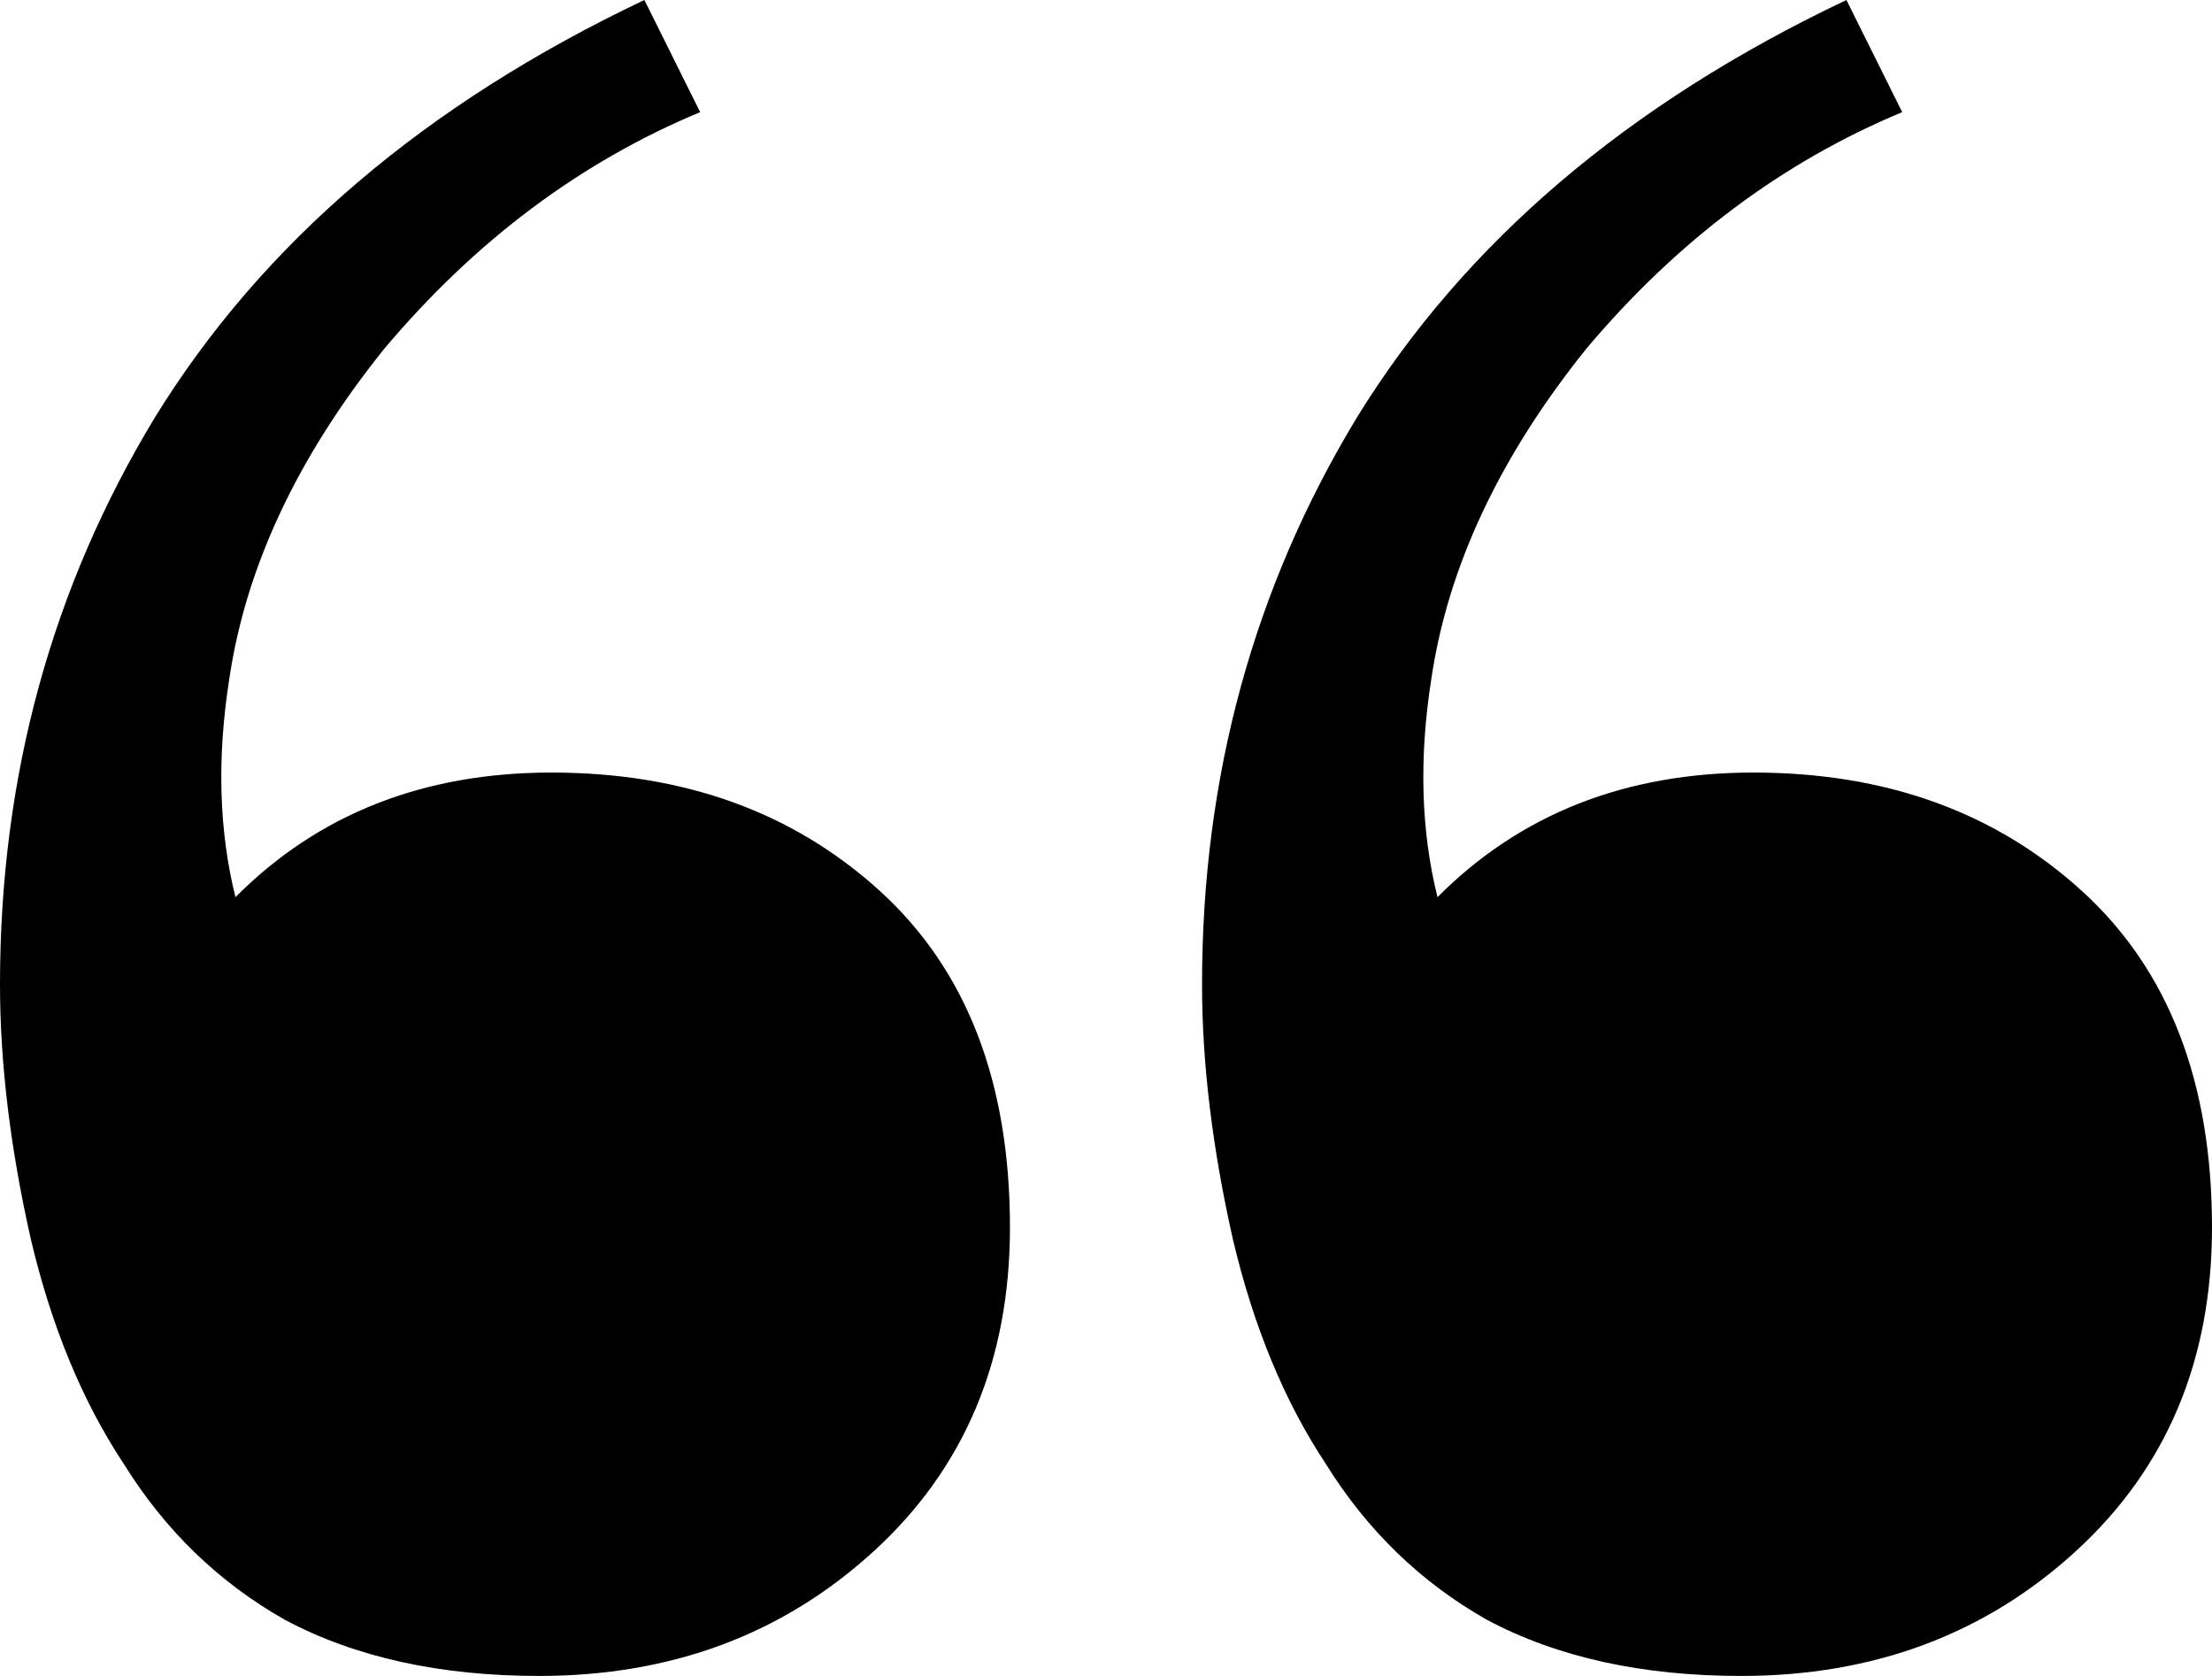 <svg width="165" height="125" viewBox="0 0 165 125" fill="none" xmlns="http://www.w3.org/2000/svg">
<path d="M40.21 125C32.815 125 26.499 123.606 21.261 120.818C16.331 118.03 12.325 114.157 9.244 109.201C6.162 104.554 3.852 98.978 2.311 92.472C0.77 85.657 0 79.306 0 73.42C0 57.931 3.852 43.835 11.555 31.134C19.566 18.123 31.737 7.745 48.067 0L52.227 8.364C43.291 12.082 35.434 17.968 28.655 26.022C22.185 34.077 18.333 42.286 17.101 50.651C16.177 56.537 16.331 61.958 17.563 66.915C23.726 60.719 31.583 57.621 41.135 57.621C50.994 57.621 59.16 60.564 65.63 66.45C72.101 72.336 75.336 80.7 75.336 91.543C75.336 101.456 71.947 109.511 65.168 115.706C58.389 121.902 50.07 125 40.21 125ZM129.874 125C122.479 125 116.162 123.606 110.924 120.818C105.994 118.03 101.989 114.157 98.908 109.201C95.826 104.554 93.515 98.978 91.975 92.472C90.434 85.657 89.664 79.306 89.664 73.42C89.664 57.931 93.515 43.835 101.218 31.134C109.23 18.123 121.401 7.745 137.731 0L141.891 8.364C132.955 12.082 125.098 17.968 118.319 26.022C111.849 34.077 107.997 42.286 106.765 50.651C105.84 56.537 105.994 61.958 107.227 66.915C113.389 60.719 121.246 57.621 130.798 57.621C140.658 57.621 148.824 60.564 155.294 66.45C161.765 72.336 165 80.7 165 91.543C165 101.456 161.611 109.511 154.832 115.706C148.053 121.902 139.734 125 129.874 125Z" fill="black"/>
</svg>
